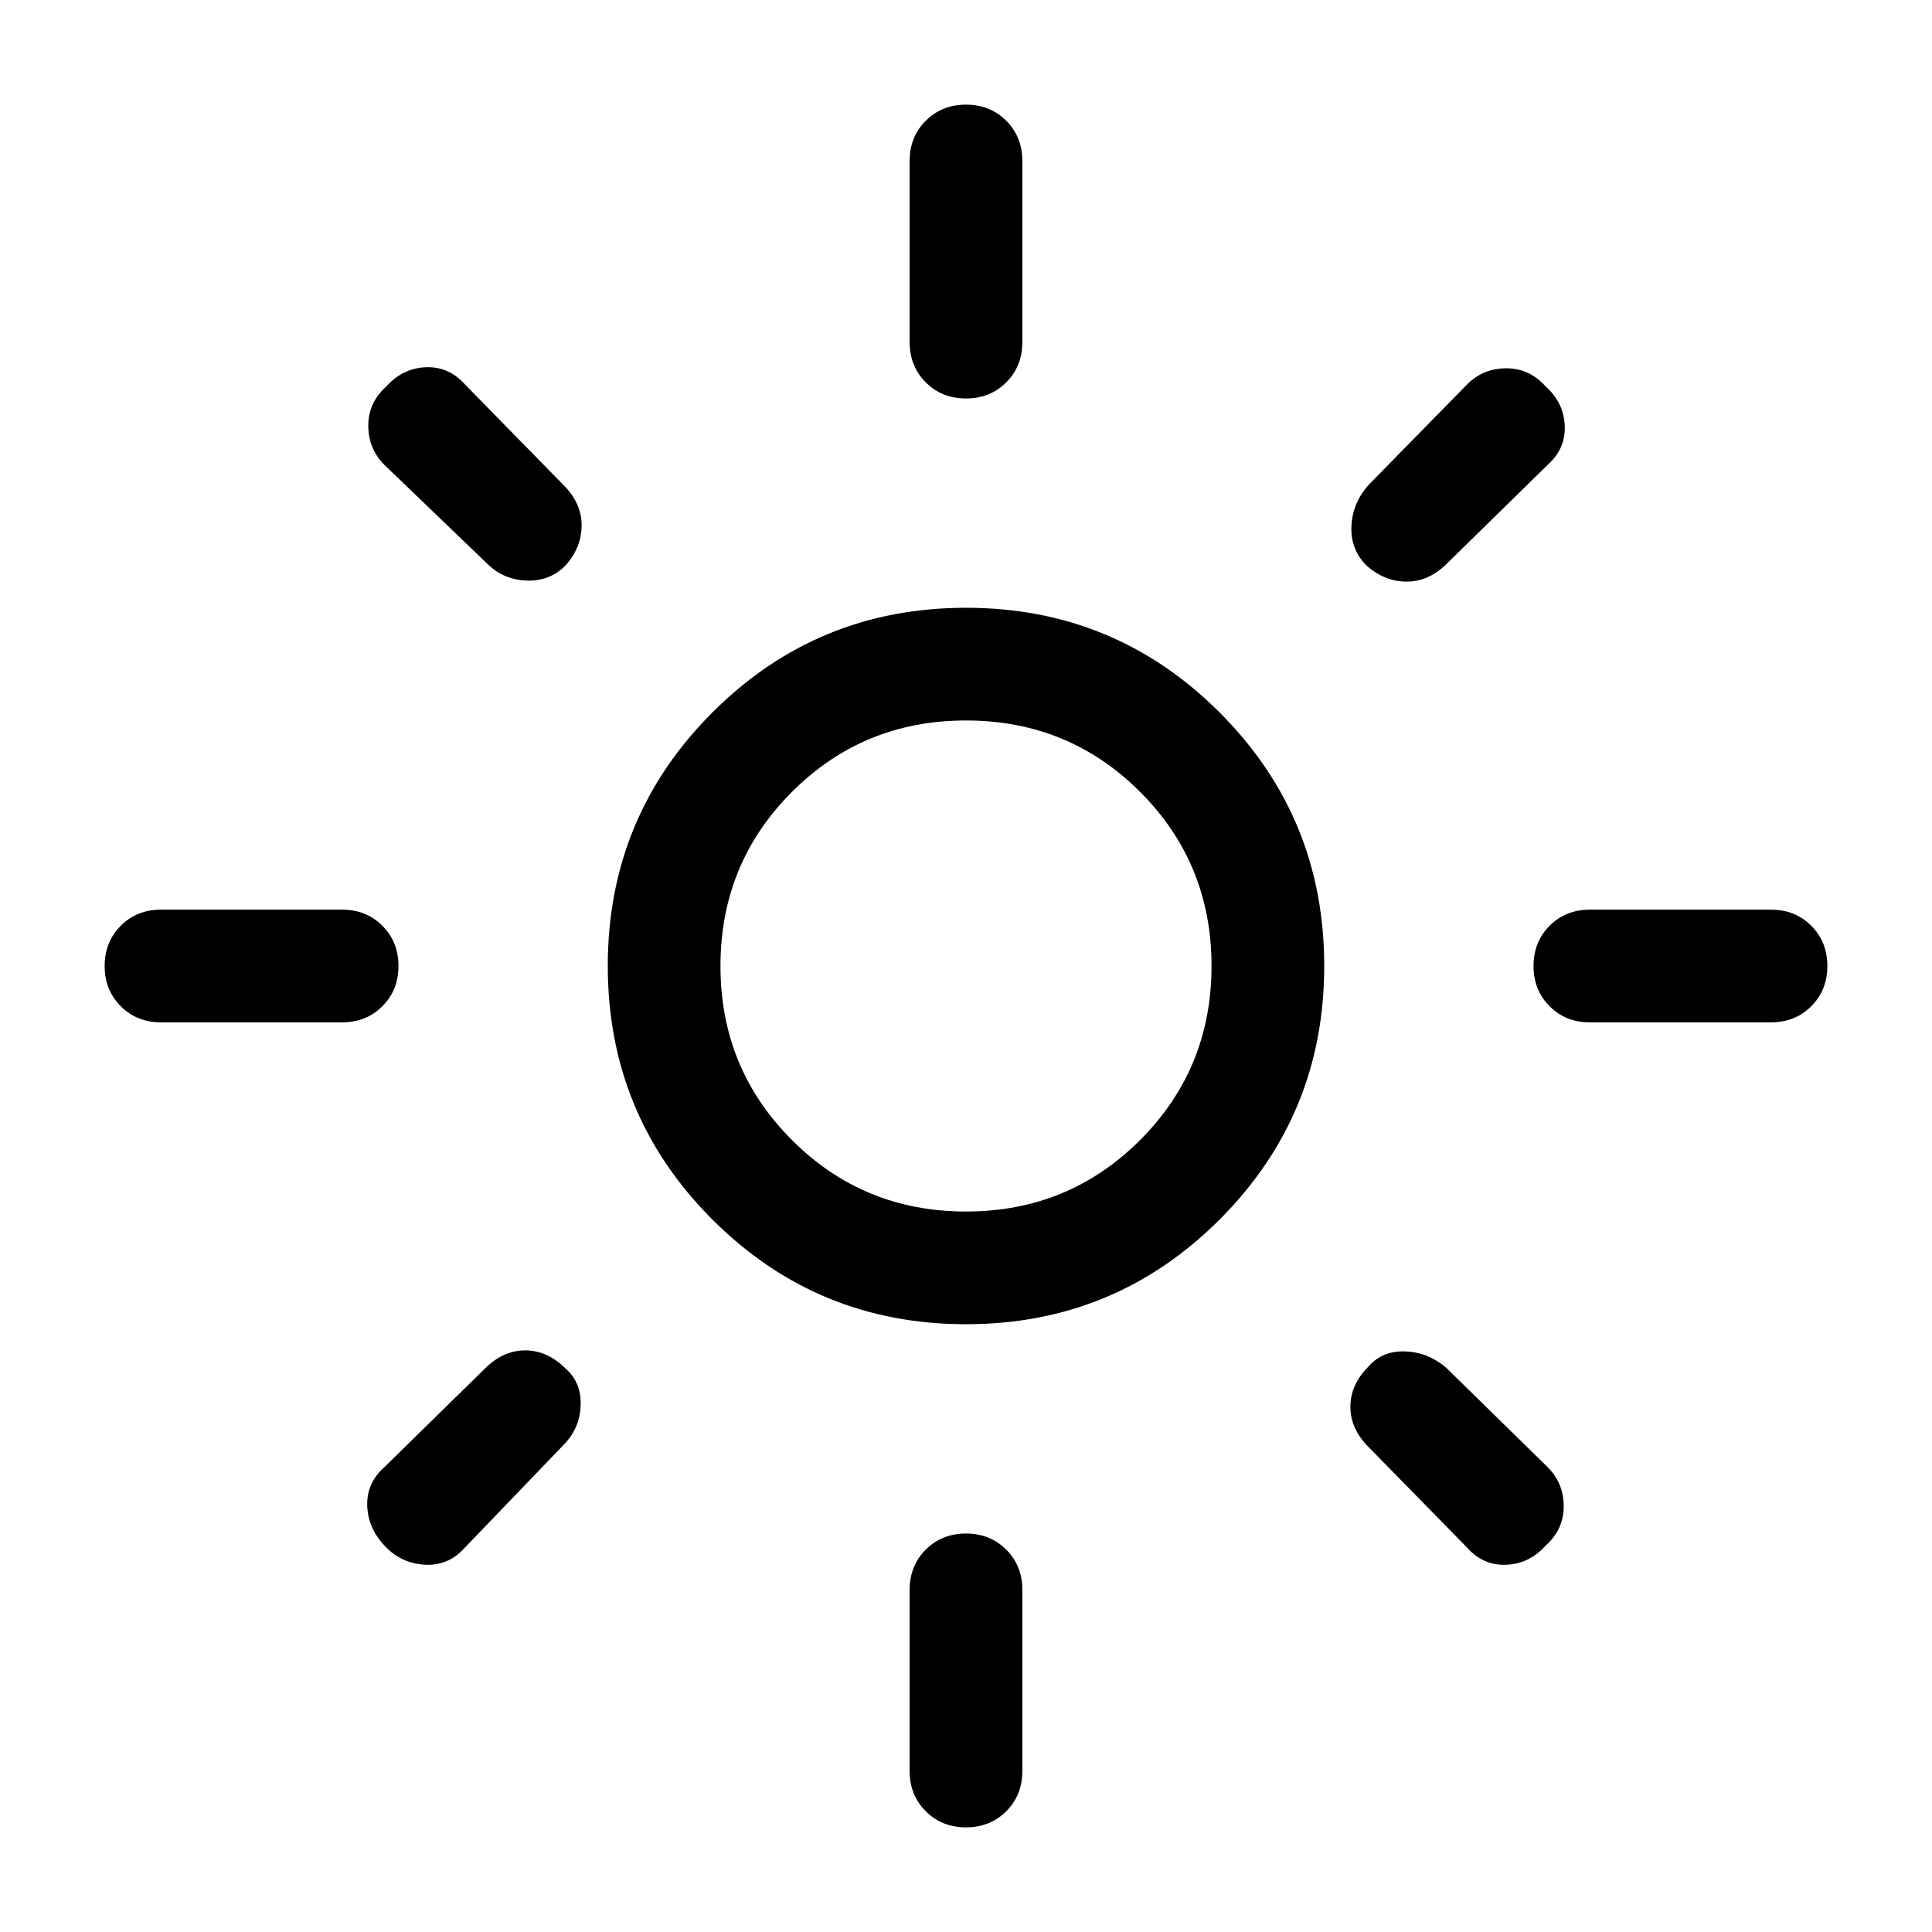 <svg xmlns="http://www.w3.org/2000/svg" height="24" width="24"><path d="M12 15.05q1.275 0 2.163-.888.887-.887.887-2.162t-.887-2.163Q13.275 8.95 12 8.95t-2.162.887Q8.95 10.725 8.95 12t.888 2.162q.887.888 2.162.888Zm0 1.4q-1.85 0-3.15-1.3-1.3-1.3-1.3-3.15 0-1.85 1.3-3.15 1.3-1.3 3.15-1.3 1.85 0 3.15 1.3 1.3 1.3 1.3 3.15 0 1.85-1.3 3.15-1.3 1.3-3.15 1.3ZM2 12.7q-.3 0-.5-.2t-.2-.5q0-.3.2-.5t.5-.2h2.25q.3 0 .5.2t.2.5q0 .3-.2.5t-.5.2Zm17.75 0q-.3 0-.5-.2t-.2-.5q0-.3.2-.5t.5-.2H22q.3 0 .5.2t.2.5q0 .3-.2.5t-.5.2ZM12 4.95q-.3 0-.5-.2t-.2-.5V2q0-.3.2-.5t.5-.2q.3 0 .5.2t.2.5v2.25q0 .3-.2.5t-.5.2Zm0 17.75q-.3 0-.5-.2t-.2-.5v-2.25q0-.3.2-.5t.5-.2q.3 0 .5.2t.2.5V22q0 .3-.2.5t-.5.2ZM6.05 7 4.775 5.775q-.2-.2-.2-.488 0-.287.225-.487.2-.225.487-.238.288-.012.488.213L7 6.025q.225.225.225.5t-.2.5q-.2.2-.488.187Q6.25 7.2 6.05 7Zm12.175 12.225L17 17.975q-.225-.225-.225-.5t.225-.5q.175-.2.462-.187.288.012.513.212l1.25 1.225q.2.2.2.487 0 .288-.225.488-.2.225-.488.238-.287.012-.487-.213Zm-1.25-12.2q-.2-.2-.187-.488.012-.287.212-.512l1.225-1.25q.2-.2.487-.2.288 0 .488.225.225.2.238.487.012.288-.213.488L17.975 7q-.225.225-.5.225t-.5-.2ZM4.8 19.225q-.225-.225-.238-.513-.012-.287.213-.487L6.025 17q.225-.225.5-.225t.5.225q.2.175.188.462-.013.288-.213.488l-1.225 1.275q-.2.225-.488.213-.287-.013-.487-.213ZM12 12Z"/></svg>